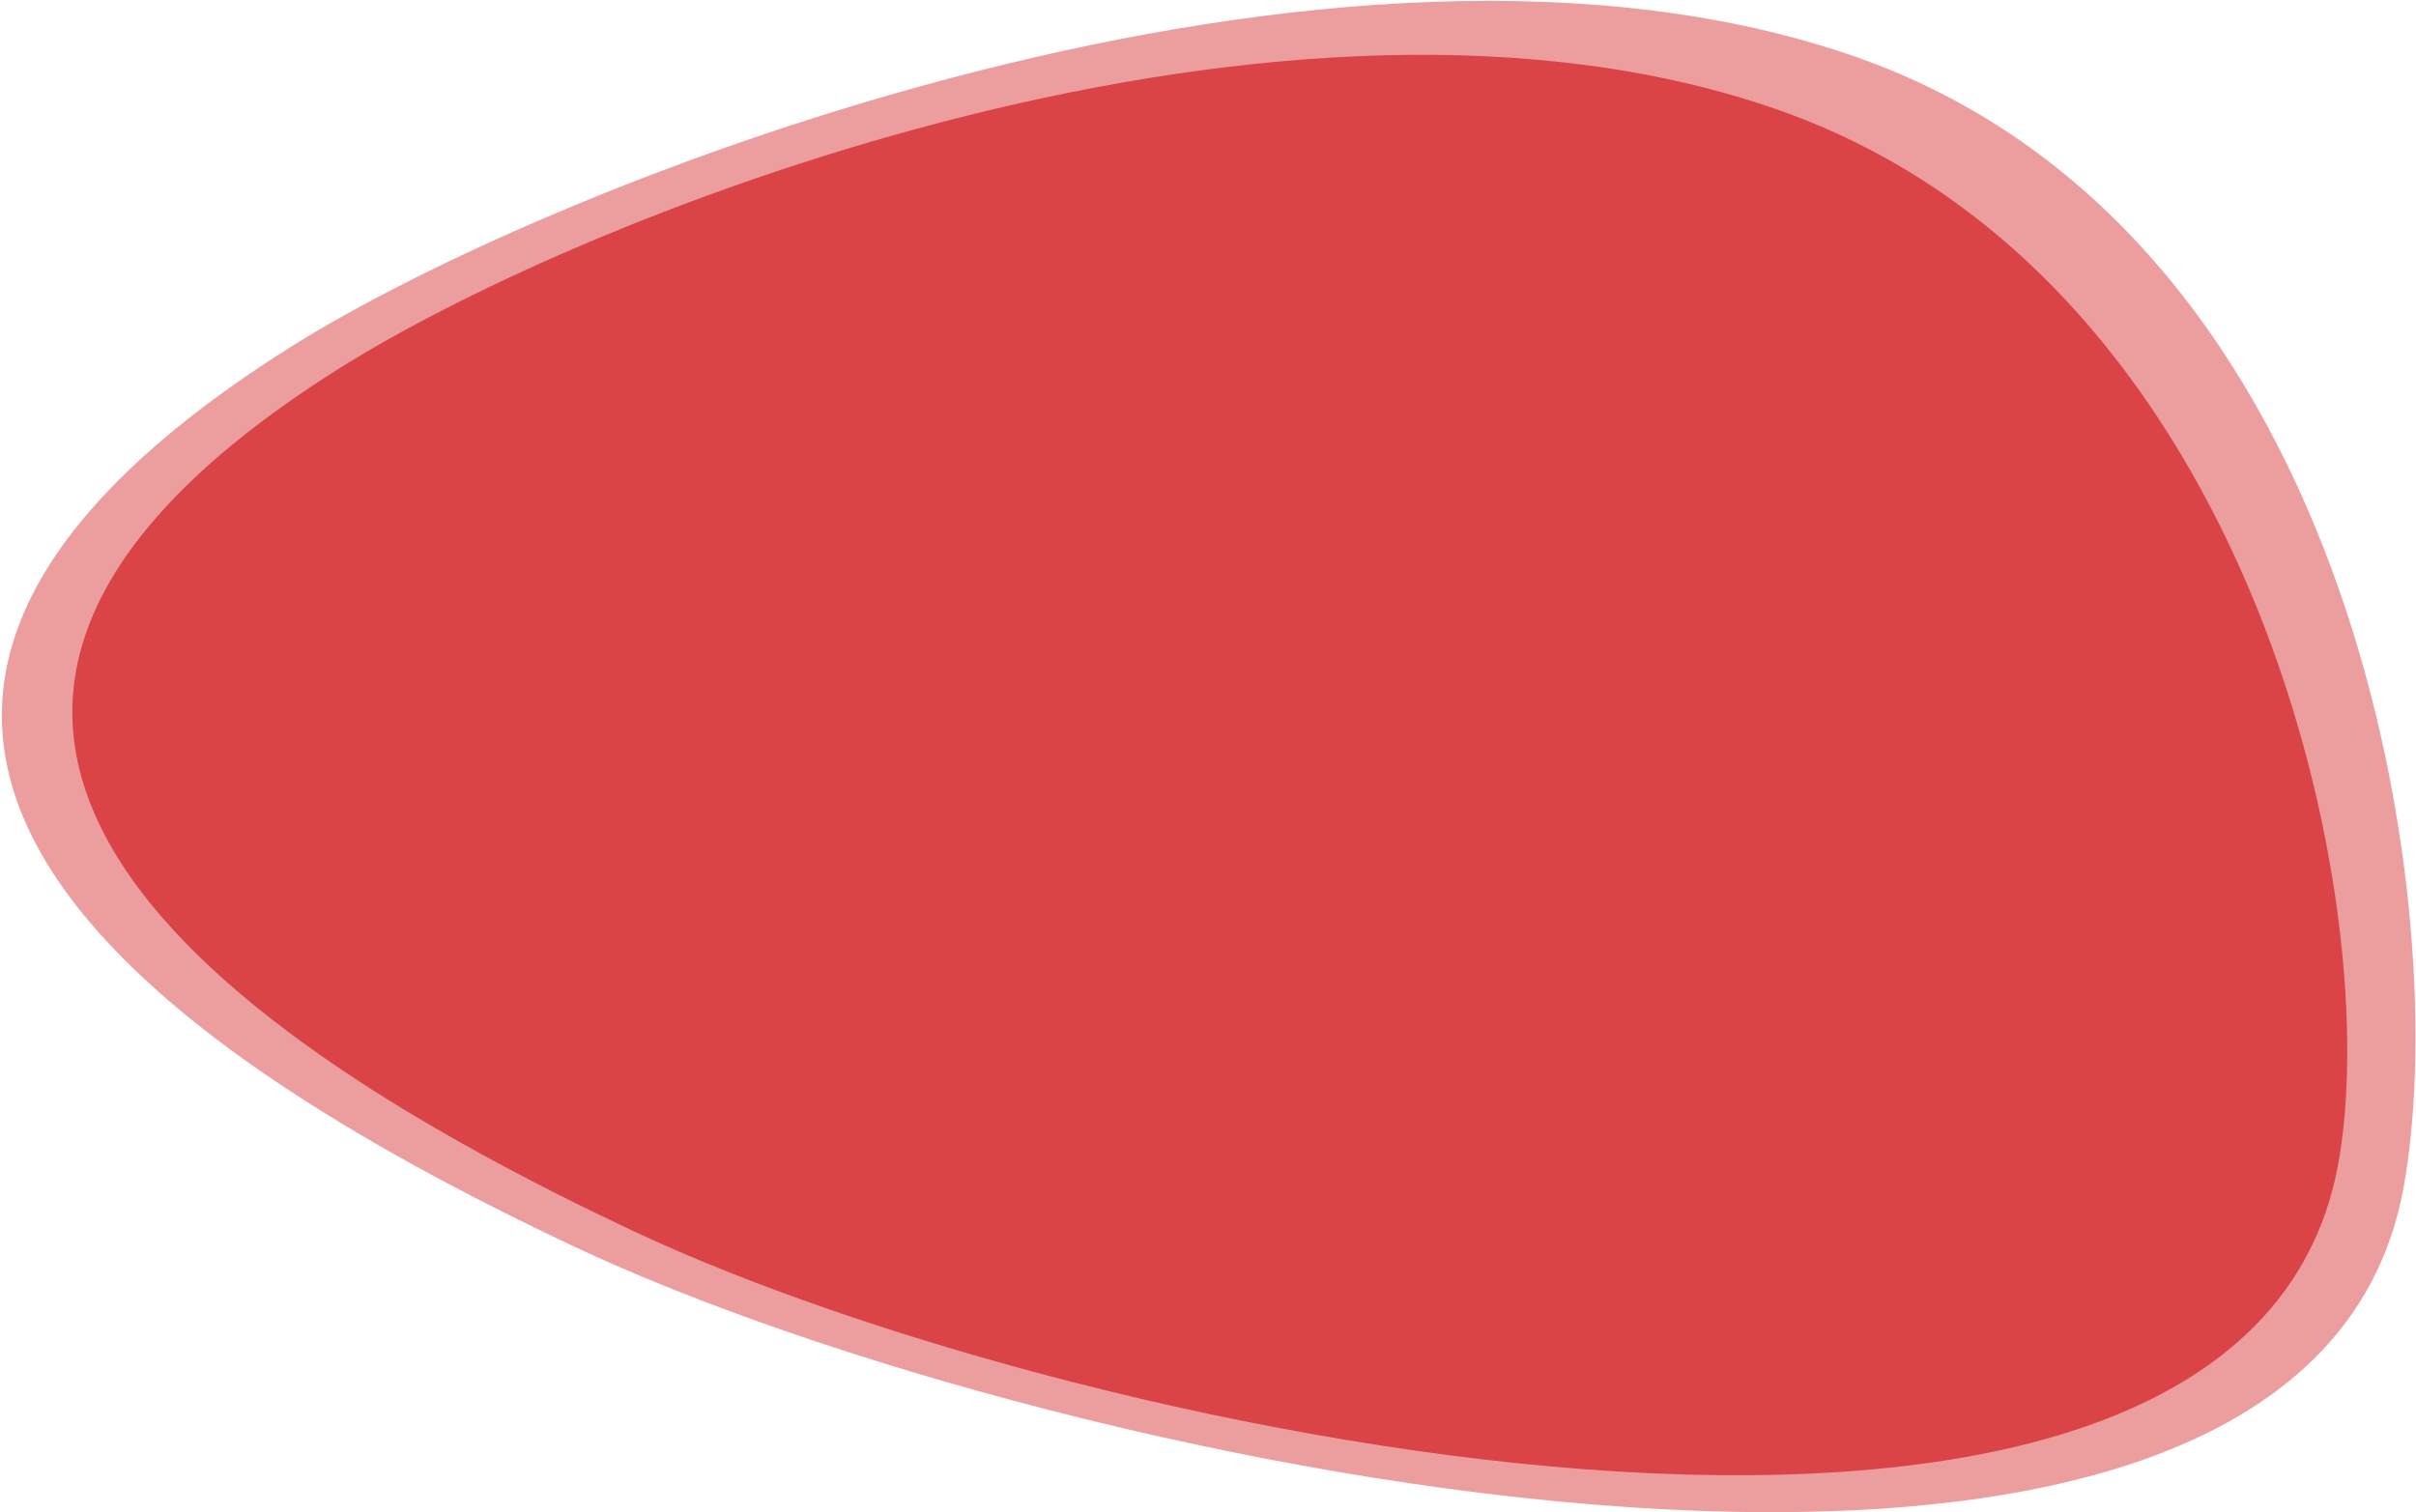 <svg width="1102px" height="690px" viewBox="0 0 1102 690" version="1.1" 
    xmlns="http://www.w3.org/2000/svg" 
    xmlns:xlink="http://www.w3.org/1999/xlink">
    <g id="Page-1" stroke="none" stroke-width="1" fill="none" fill-rule="evenodd">
        <g id="Desktop-HD" transform="translate(-141, -270)" fill="#DA4446">
            <g id="Group-2" transform="translate(141, 270)">
                <g id="Group">
                    <path d="M131.361,159.063 C-141.438,331.781 68.353,477.417 261.696,568.66 C480.451,671.894 1049.205,791.386 1096.094,543.016 C1119.219,420.526 1078.239,108.042 847.678,26.378 C610.736,-57.545 253.116,81.976 131.361,159.063 Z" id="Path-2" opacity="0.519"></path>
                    <path d="M153.509,168.851 C-104.613,332.24 105.064,474.957 288.005,561.272 C494.991,658.931 1021.973,767.023 1066.34,532.067 C1088.22,416.192 1030.272,127.745 812.115,50.492 C587.921,-28.899 268.713,95.927 153.509,168.851 Z" id="Path-2"></path>
                </g>
            </g>
        </g>
    </g>
</svg>